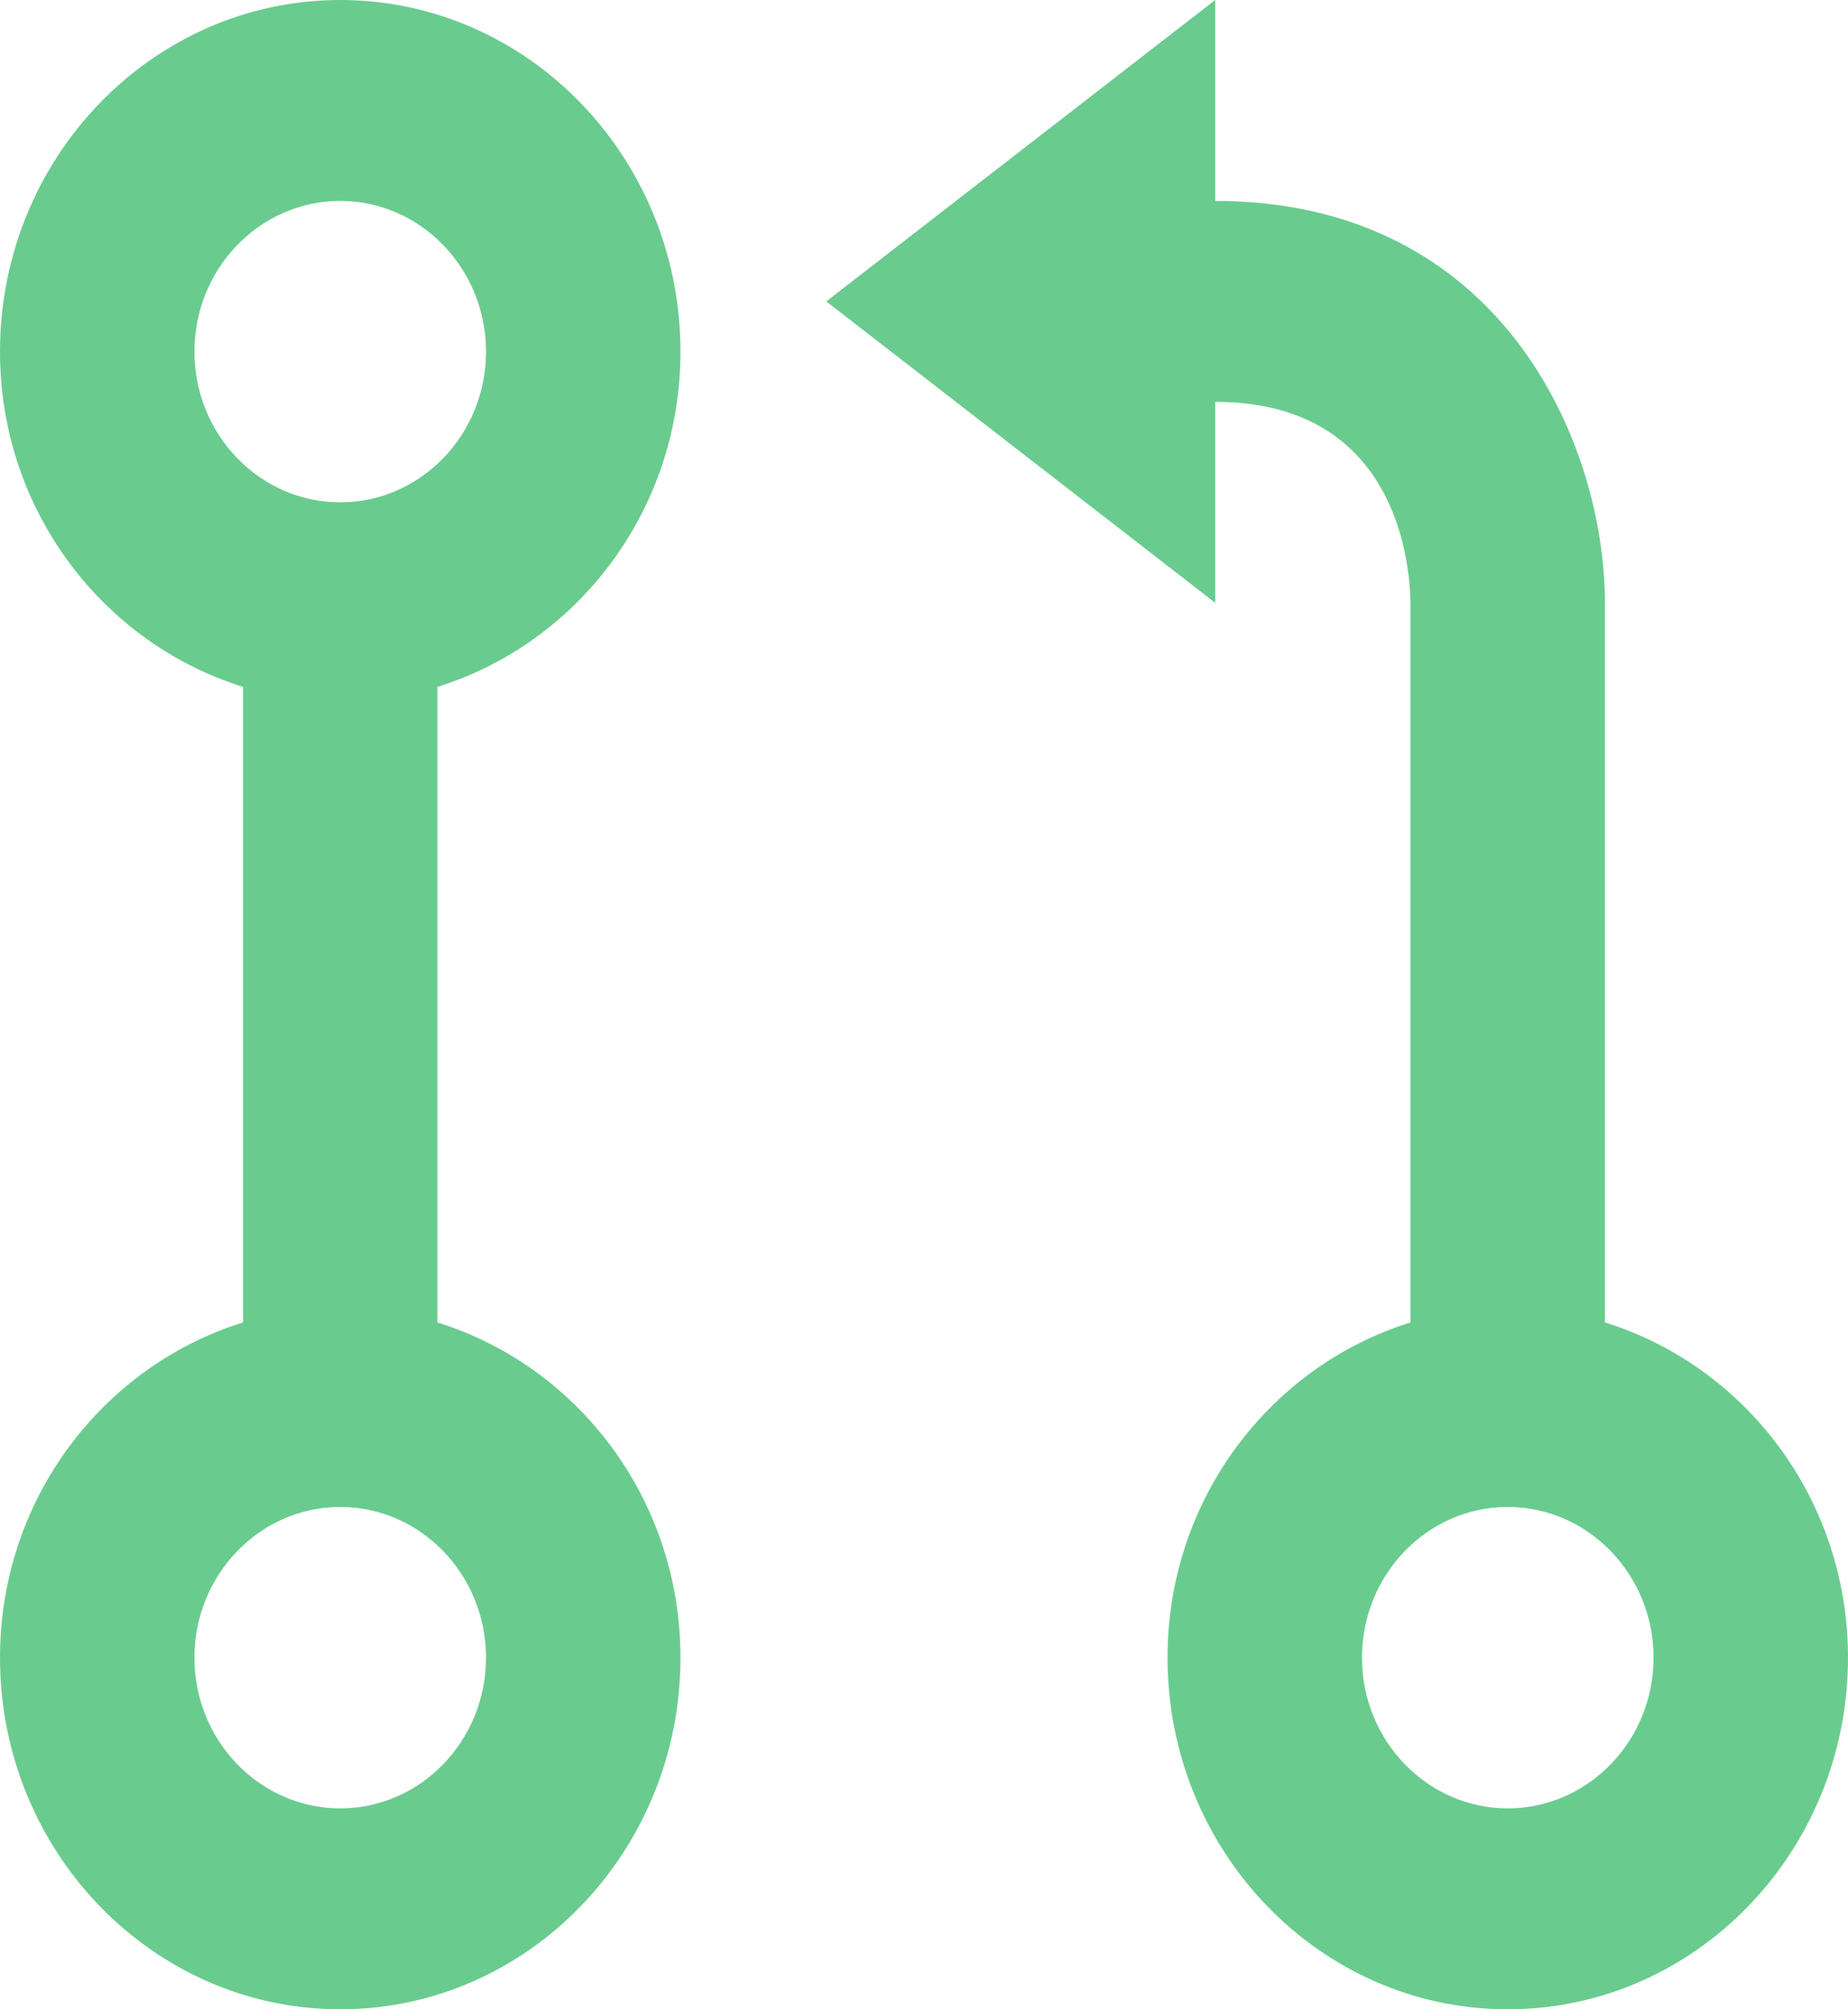 <svg width="23" height="25" viewBox="0 0 23 25" fill="none" xmlns="http://www.w3.org/2000/svg">
<path d="M19.975 16.454V7.496C19.969 5.489 18.672 2.5 15.124 2.5V0L10.284 3.75L15.124 7.5V5C17.337 5 17.545 6.924 17.555 7.5V16.454C15.813 16.996 14.531 18.65 14.531 20.625C14.531 23.038 16.43 25 18.765 25C21.101 25 23 23.038 23 20.625C23 18.65 21.718 16.996 19.975 16.454ZM18.765 22.5C17.765 22.5 16.951 21.659 16.951 20.625C16.951 19.591 17.765 18.75 18.765 18.75C19.766 18.75 20.58 19.591 20.58 20.625C20.58 21.659 19.766 22.5 18.765 22.5ZM8.469 4.375C8.469 1.962 6.57 0 4.235 0C1.9 0 0 1.962 0 4.375C0 6.35 1.282 8.004 3.025 8.546V16.454C1.282 16.996 0 18.65 0 20.625C0 23.038 1.9 25 4.235 25C6.57 25 8.469 23.038 8.469 20.625C8.469 18.65 7.187 16.996 5.444 16.454V8.546C7.187 8.004 8.469 6.35 8.469 4.375ZM2.42 4.375C2.42 3.341 3.234 2.5 4.235 2.5C5.235 2.5 6.049 3.341 6.049 4.375C6.049 5.409 5.235 6.25 4.235 6.25C3.234 6.25 2.42 5.409 2.42 4.375ZM6.049 20.625C6.049 21.659 5.235 22.5 4.235 22.5C3.234 22.5 2.42 21.659 2.42 20.625C2.42 19.591 3.234 18.75 4.235 18.75C5.235 18.75 6.049 19.591 6.049 20.625Z" fill="#69CC8E"/>
</svg>
